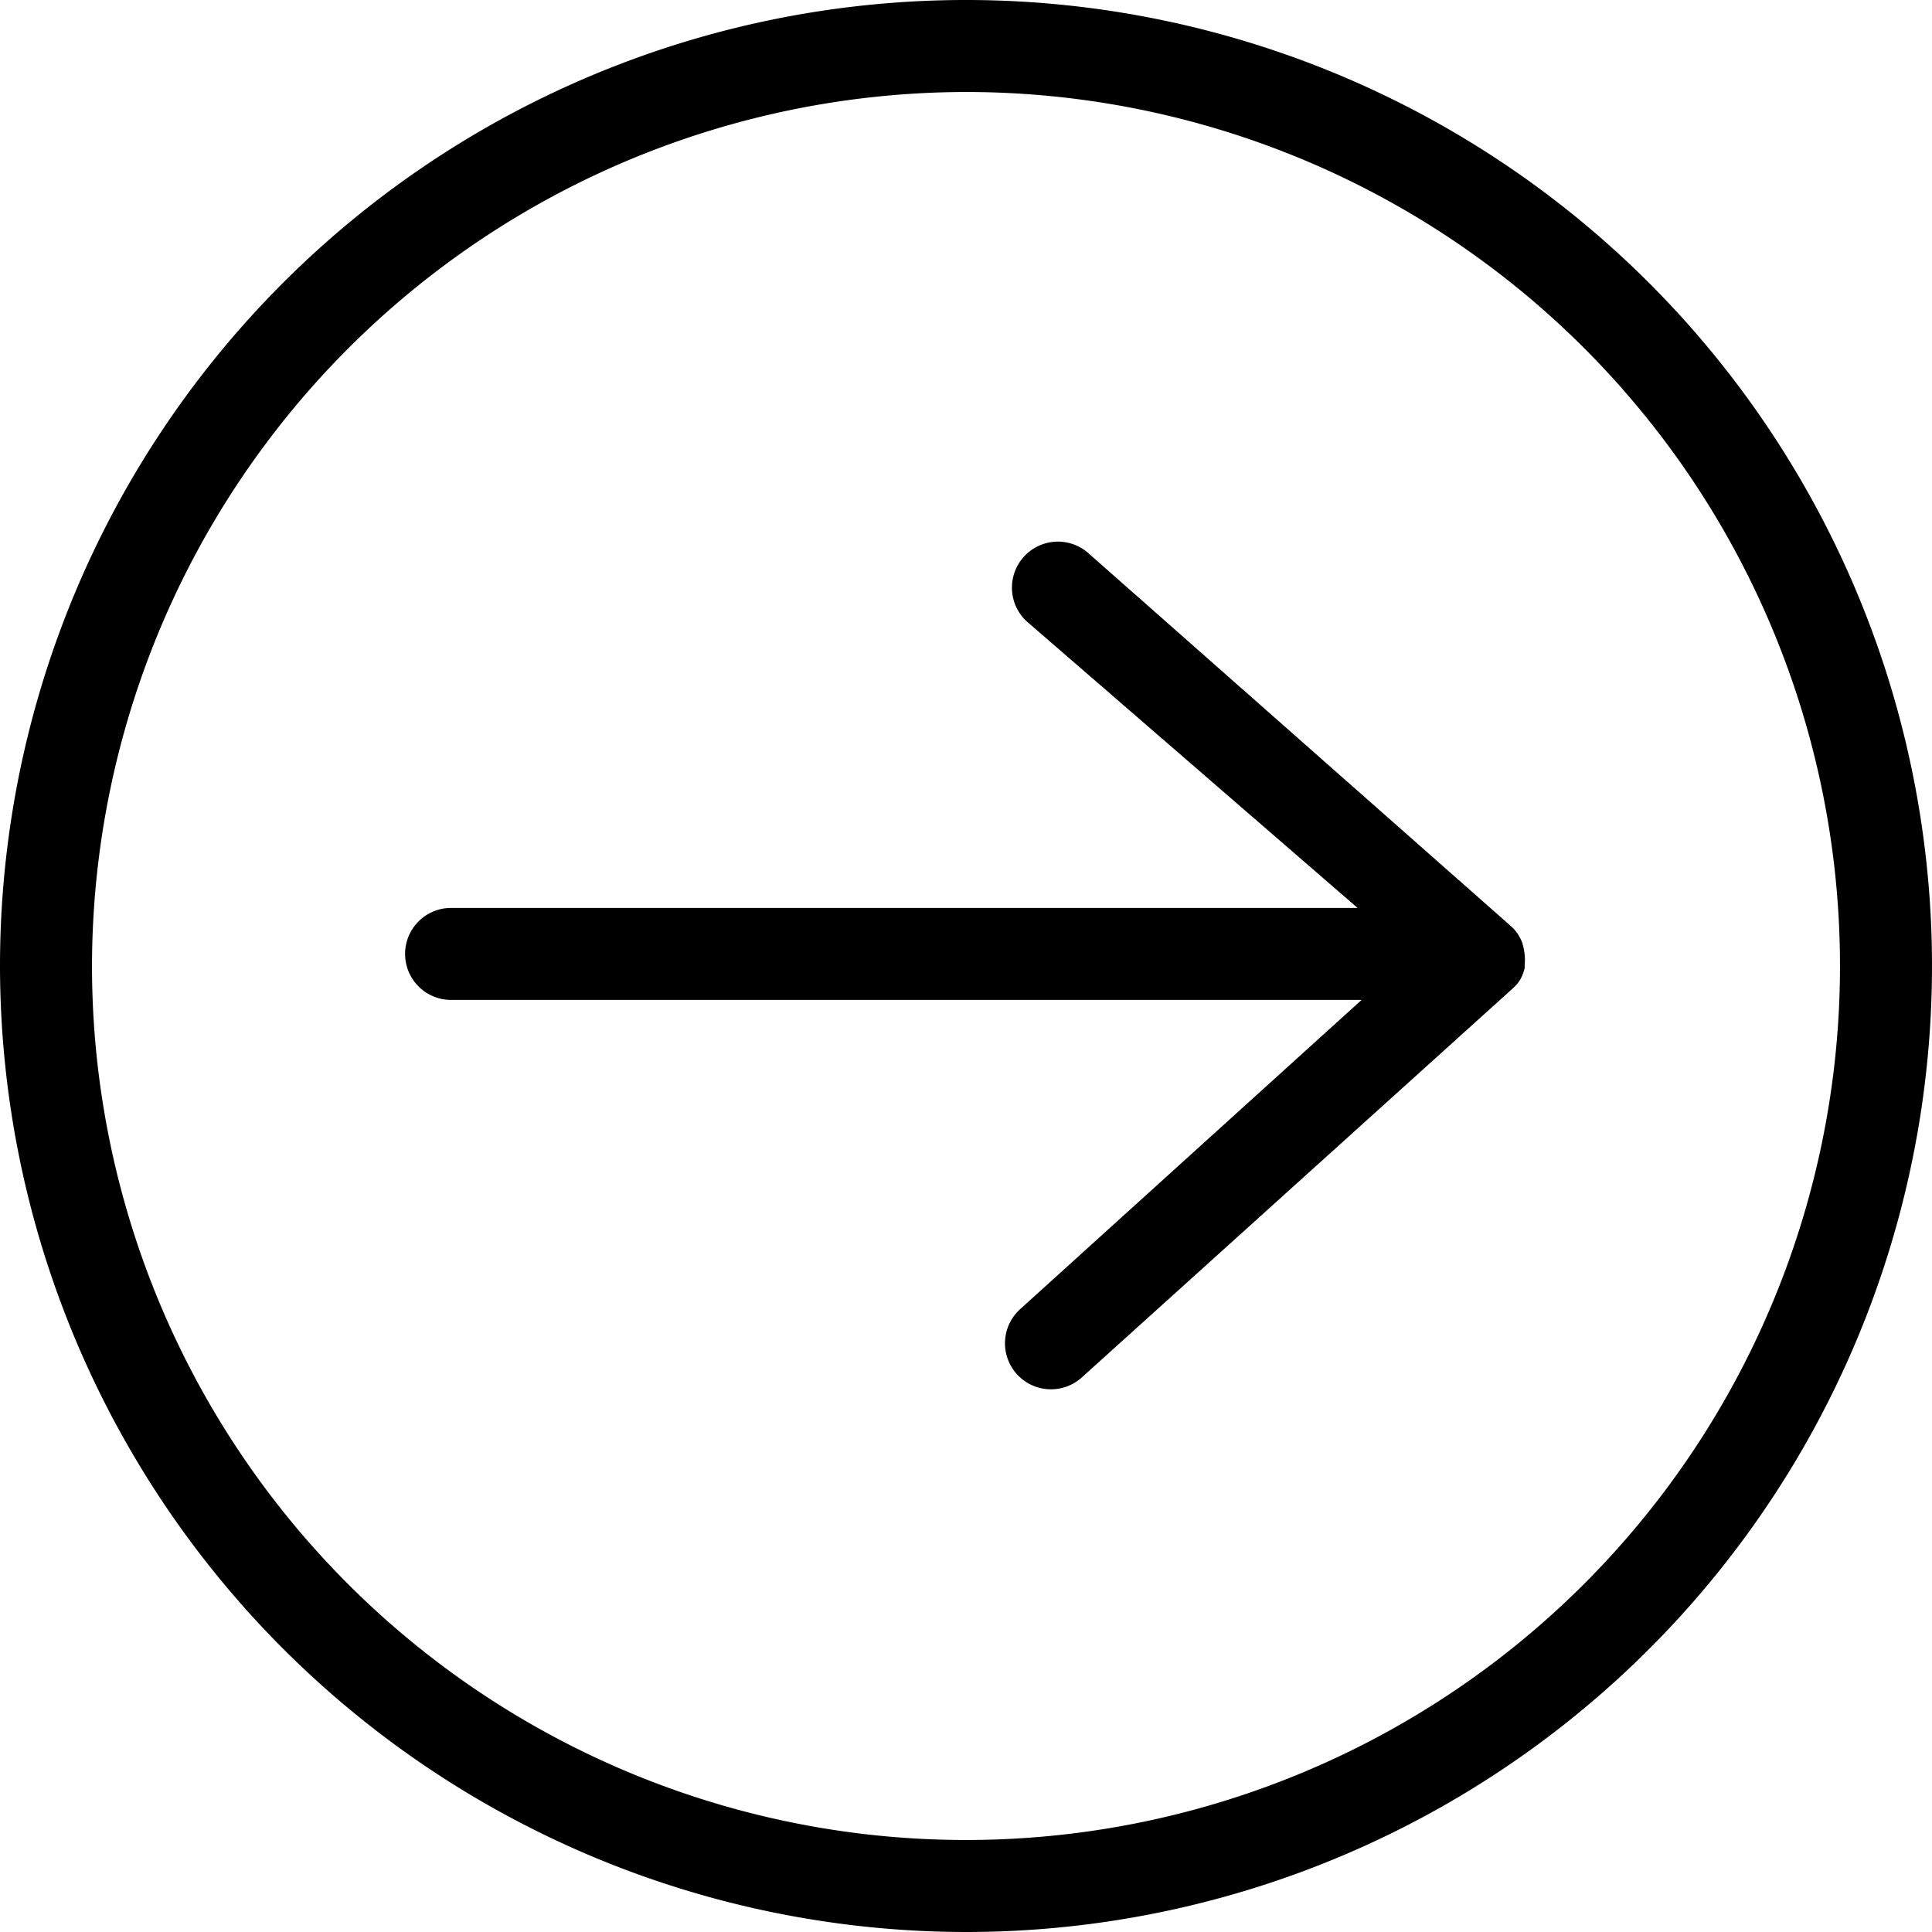 <svg xmlns="http://www.w3.org/2000/svg" viewBox="0 0 67.2 67.2"><title>next</title><g id="Calque_2" data-name="Calque 2"><g id="Calque_1-2" data-name="Calque 1"><path d="M15.69,34.78H47.36L35.49,45.53a1.6,1.6,0,1,0,2.15,2.37l15-13.54,0,0,.09-.09a1.49,1.49,0,0,0,.15-.2l0,0a1.56,1.56,0,0,0,.15-.39.37.37,0,0,0,0-.09,1.87,1.87,0,0,0,0-.4v0a2.1,2.1,0,0,0-.09-.42.07.07,0,0,1,0,0l0,0a1.53,1.53,0,0,0-.21-.37l0,0a1.62,1.62,0,0,0-.18-.19L37.89,19.27a1.6,1.6,0,1,0-2.09,2.42l11.42,9.89H15.69a1.6,1.6,0,1,0,0,3.2Z"/><path d="M33.6,67.2A33.6,33.6,0,1,0,0,33.6,33.63,33.63,0,0,0,33.6,67.2Zm0-64A30.4,30.4,0,1,1,3.2,33.6,30.44,30.44,0,0,1,33.6,3.2Z"/></g></g></svg>